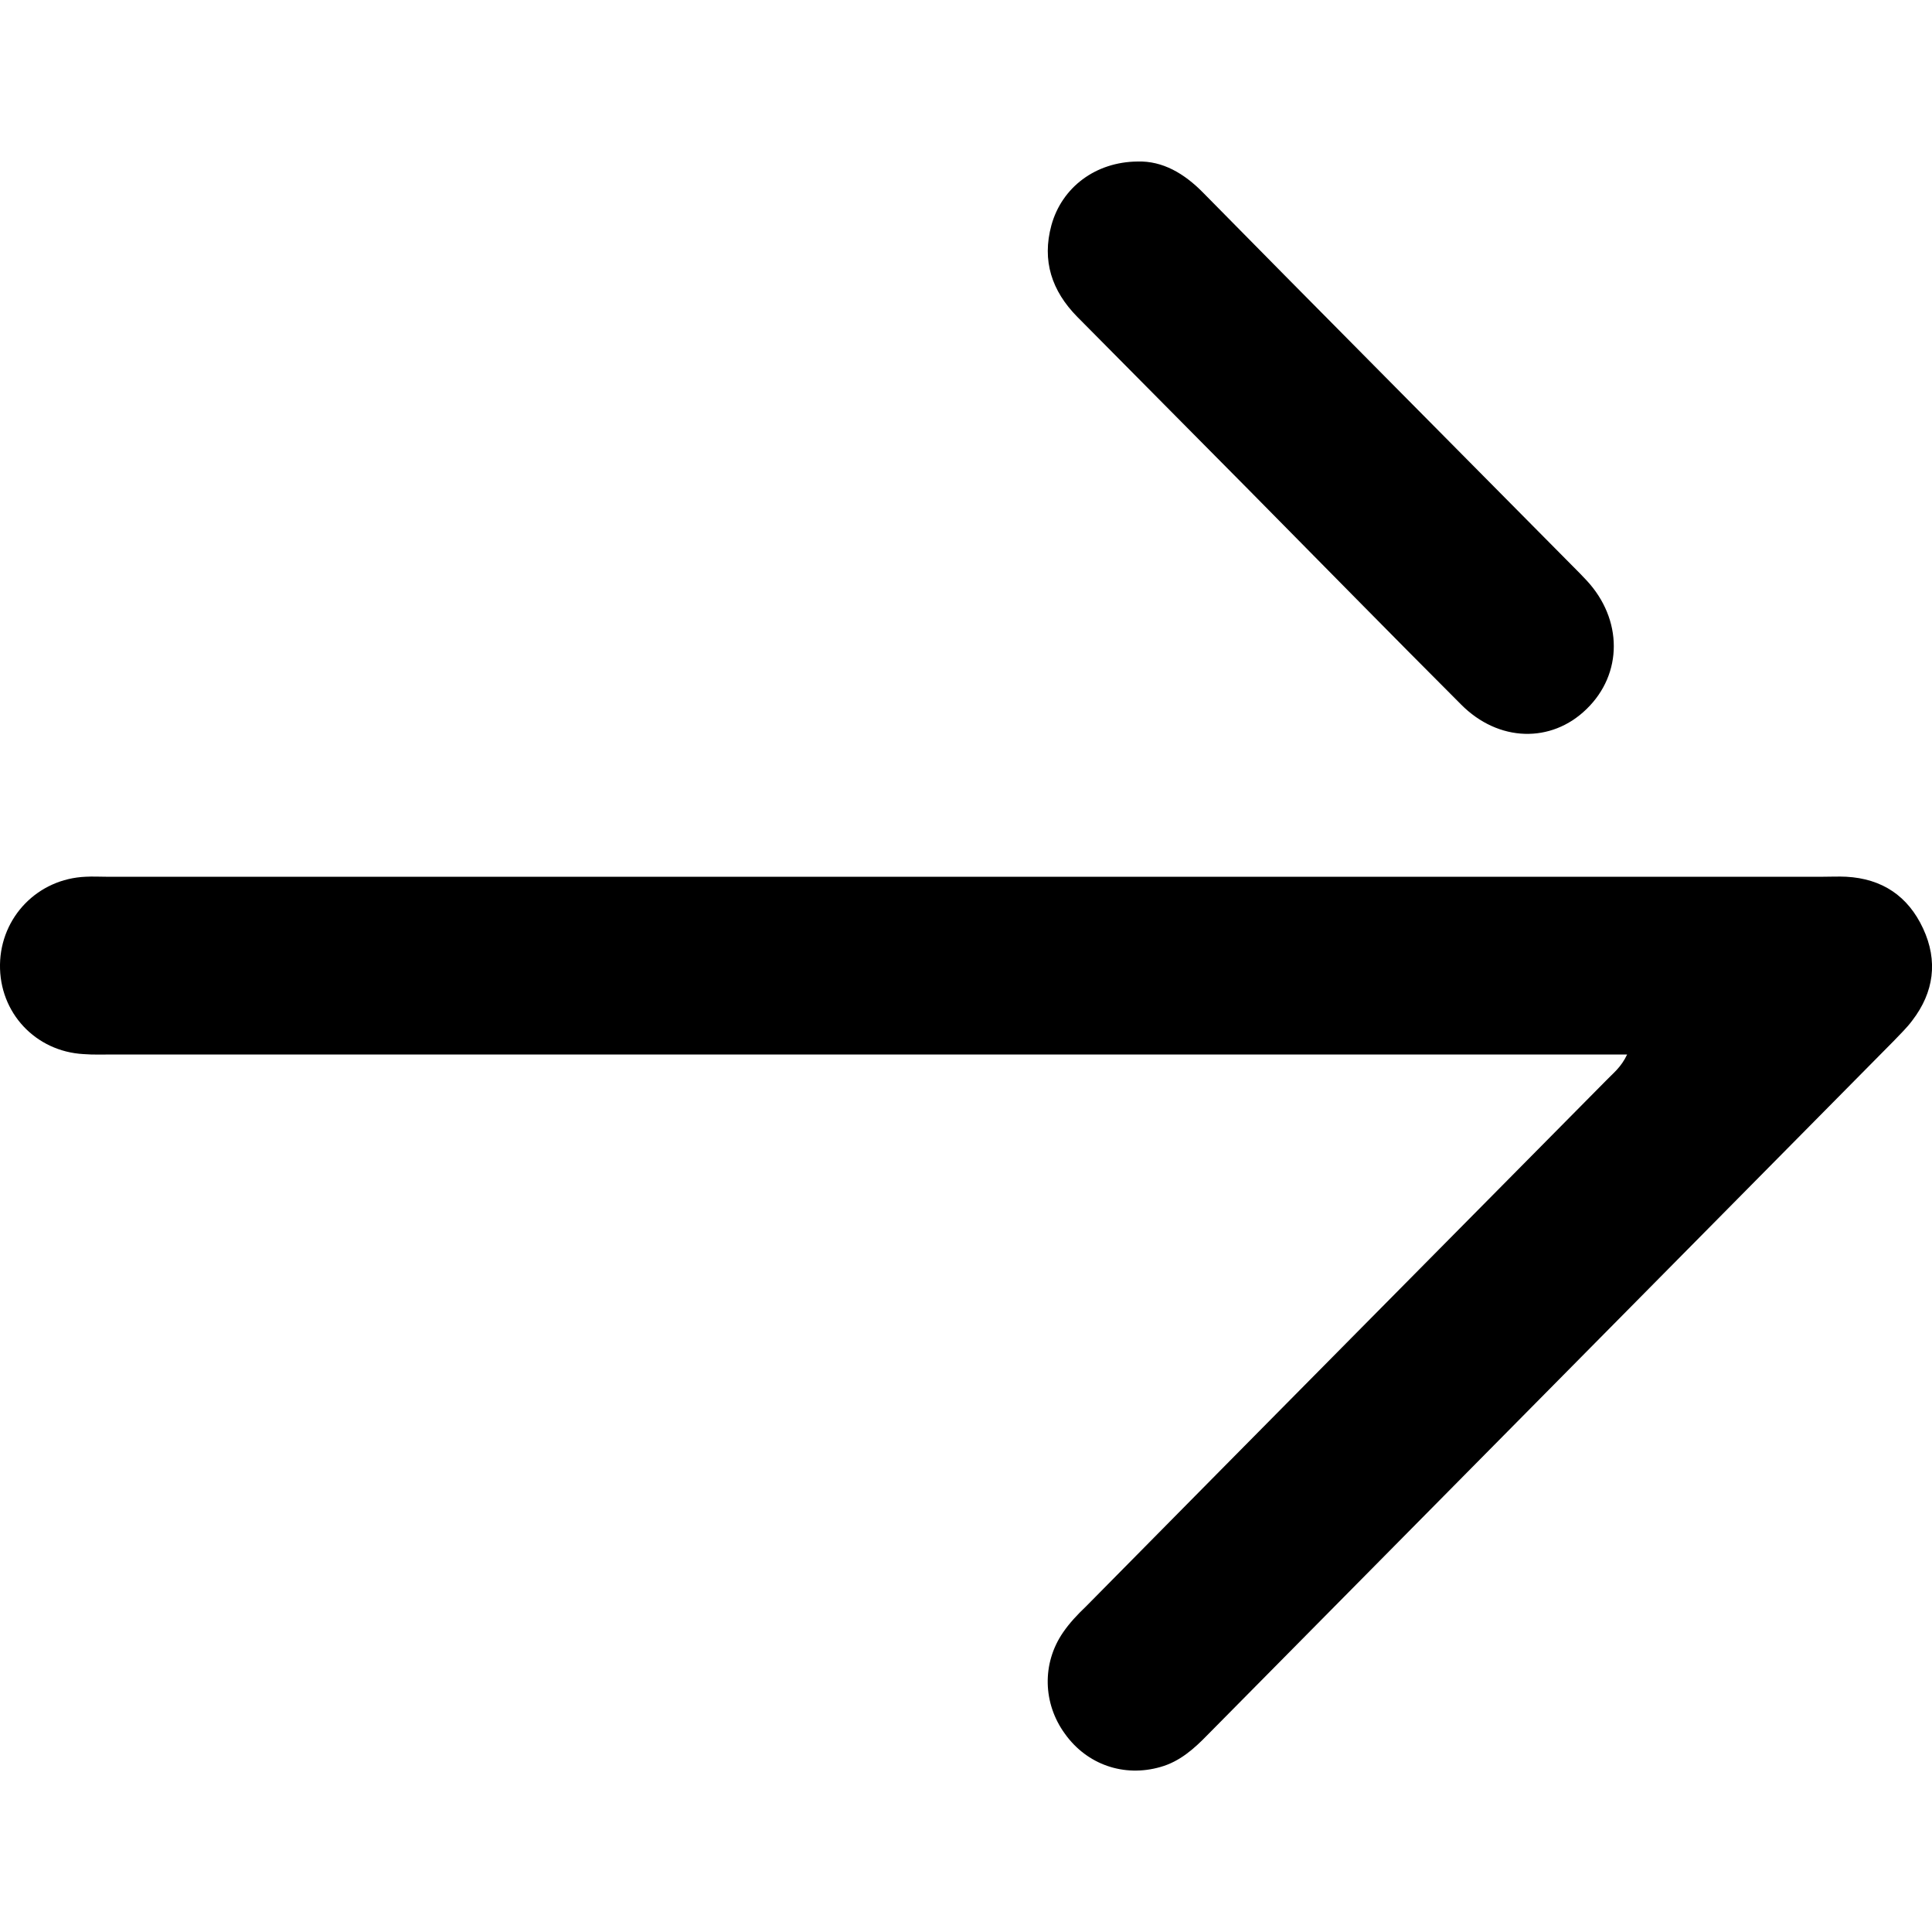 <svg xmlns="http://www.w3.org/2000/svg" viewBox="0 0 500 500" style="enable-background:new 0 0 500 500" xml:space="preserve"><path d="M421.1 272.9H29.4c-2.6 0-5.2.1-7.8-.1C9.2 272.1-.2 262.1 0 249.6c.2-12.3 9.8-22.2 22.2-22.7 1.7-.1 3.5 0 5.2 0h444.5c2 0 3.9-.1 5.9 0 9.3.5 16 5 19.9 13.4s2.8 16.5-2.8 23.8c-1.4 1.9-3.2 3.6-4.8 5.3-59.2 59.9-118.4 119.7-177.6 179.6-3.5 3.6-7.2 6.9-12.2 8.3-9.4 2.7-19-.6-24.7-8.6-5.7-7.8-6-18.2-.5-26.2 1.7-2.5 3.8-4.7 6-6.8 44.8-45.4 89.7-90.7 134.5-136 1.8-1.9 3.9-3.4 5.5-6.8zm-149-214.6c-2.5 9.2.1 17 6.7 23.7 14.8 14.9 29.6 29.9 44.4 44.8 18.3 18.5 36.5 37.1 54.9 55.5 9.7 9.8 23.4 10.1 32.5 1.2 9.4-9.1 9.4-23.2 0-33.3-1.2-1.3-2.4-2.5-3.6-3.7-17.7-17.9-35.4-35.7-53.1-53.6-14.2-14.3-28.4-28.7-42.5-43-4.9-5-10.5-8.3-17-8.1-10.9.1-19.6 6.7-22.3 16.5z"/></svg>